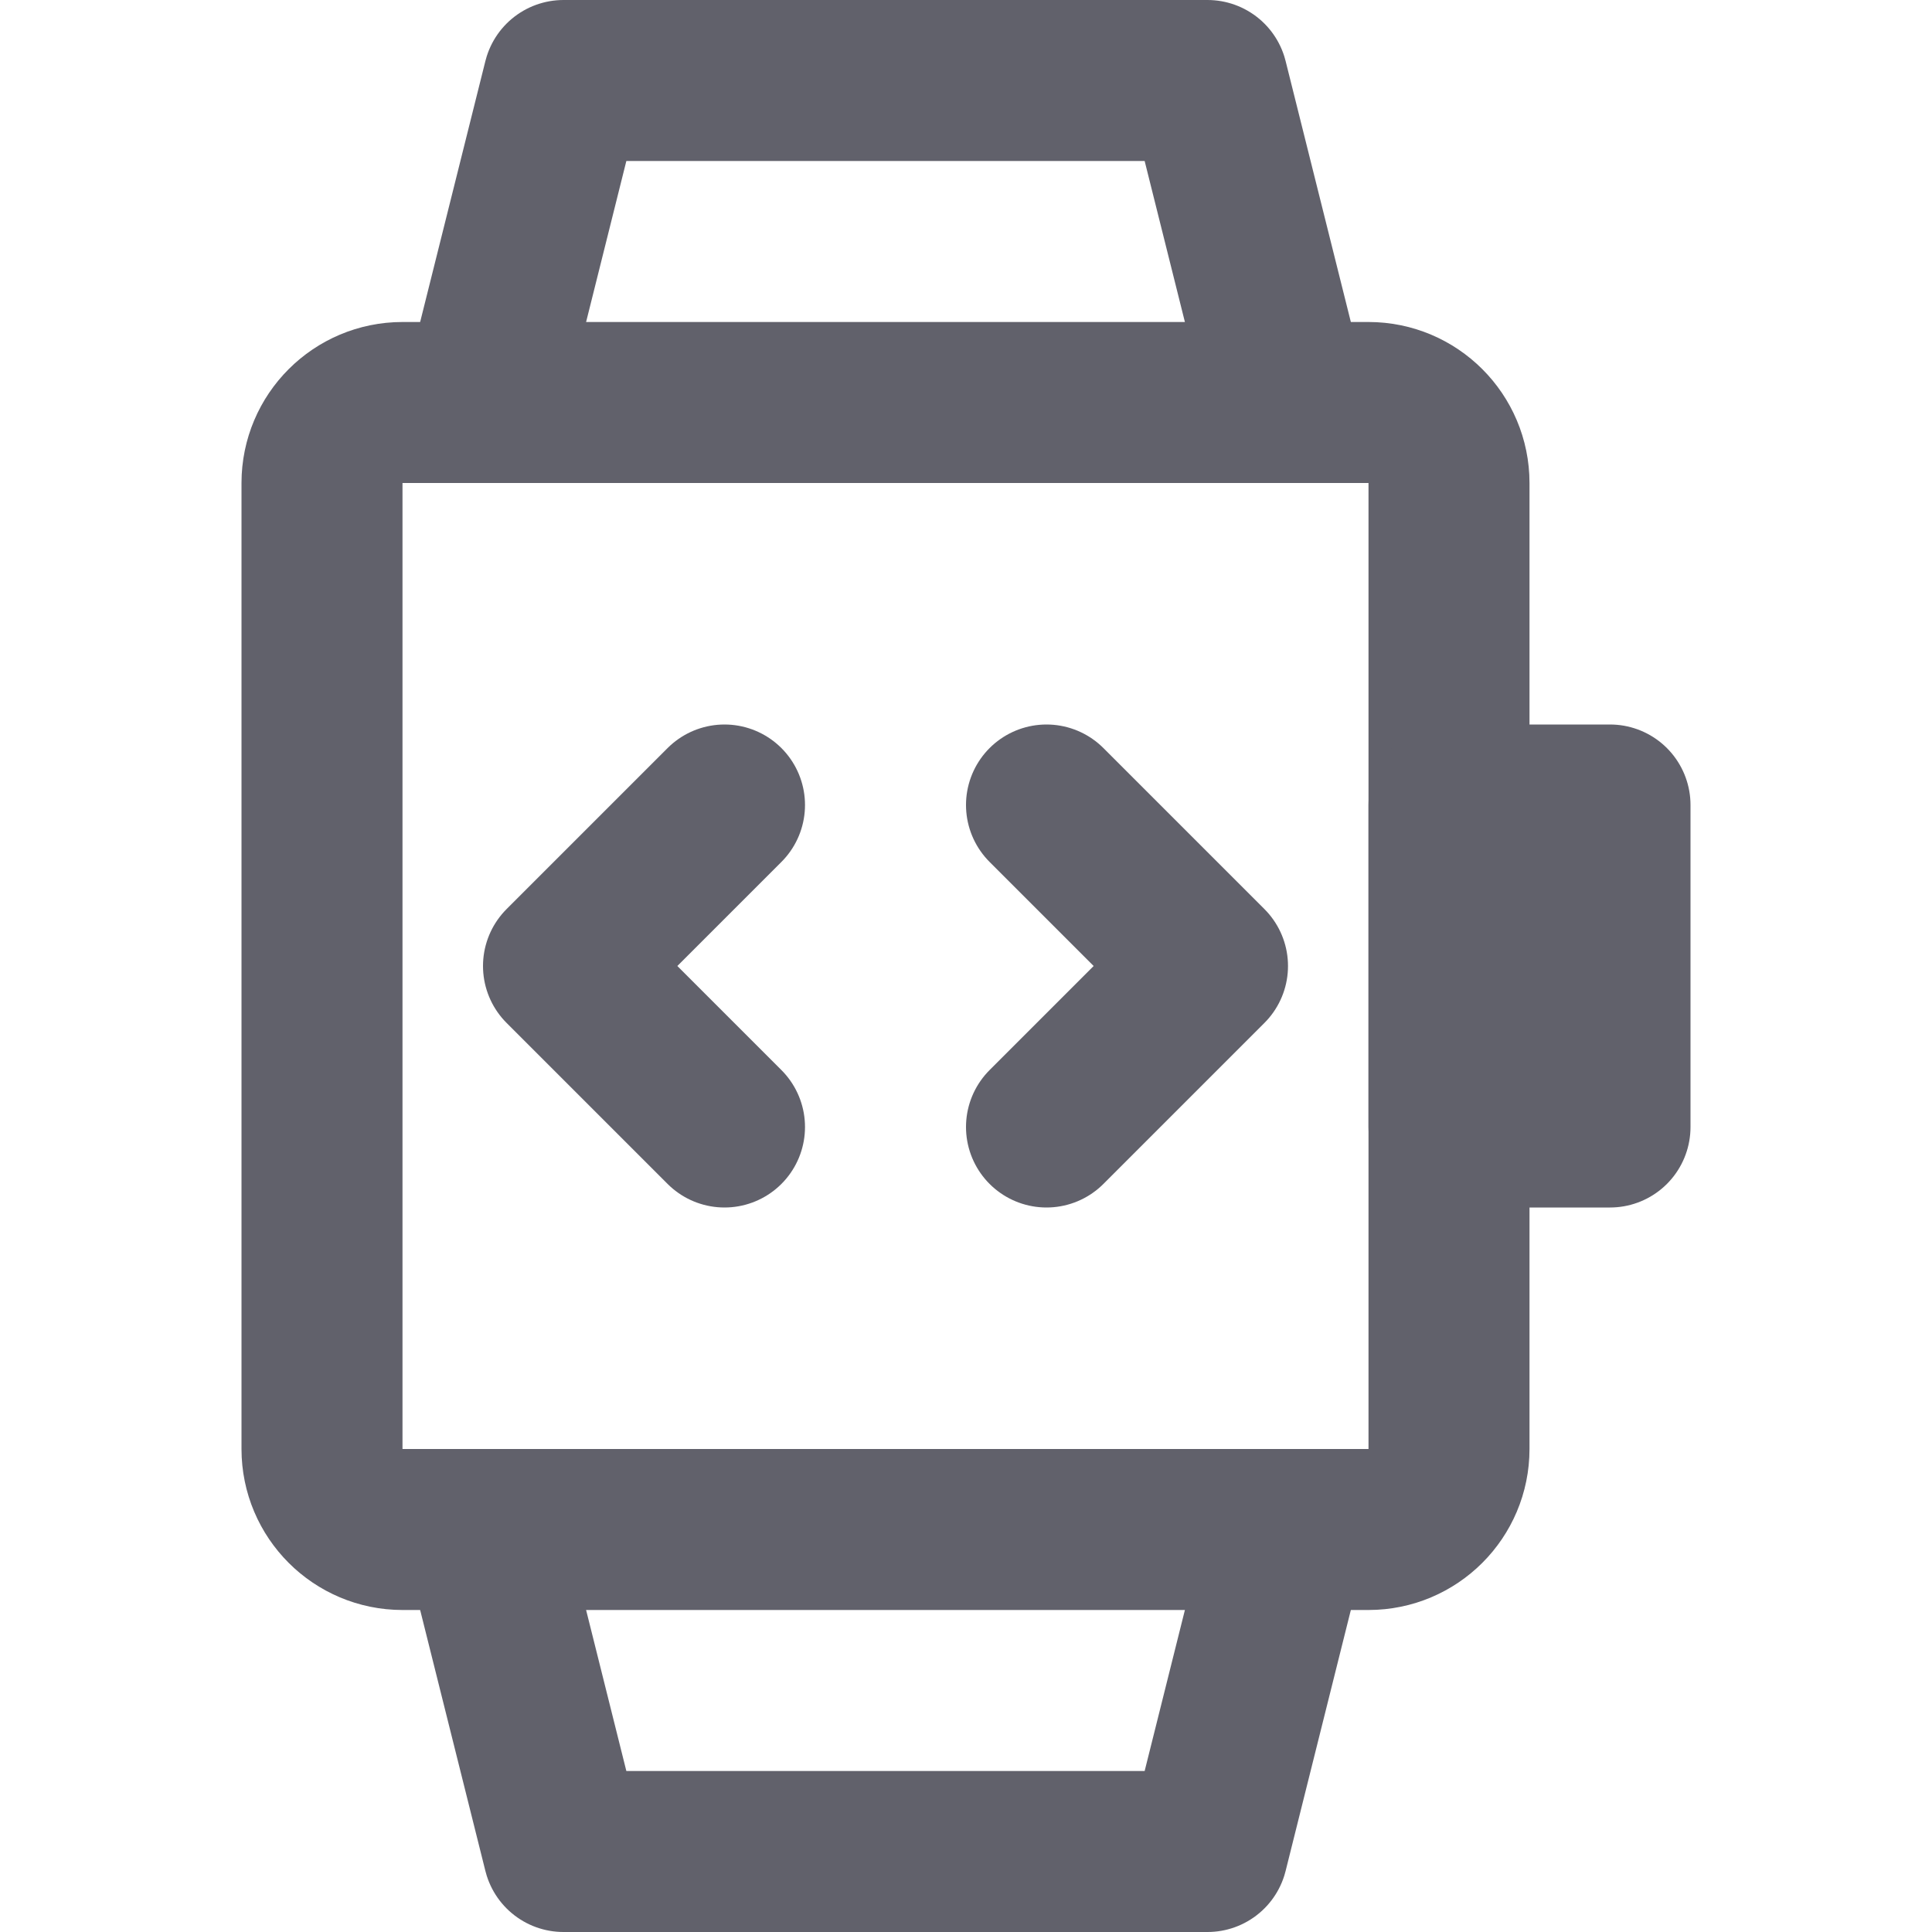 <svg xmlns="http://www.w3.org/2000/svg" height="24" width="24" viewBox="0 0 24 24"><title>watch dev</title><g stroke-linecap="round" fill="#61616b" stroke-linejoin="round" class="nc-icon-wrapper"><polyline data-cap="butt" fill="none" stroke="#61616b" stroke-width="2" points="6,5 7,1 15,1 16,5 "></polyline> <polyline data-cap="butt" fill="none" stroke="#61616b" stroke-width="2" points="16,19 15,23 7,23 6,19 "></polyline> <path fill="none" stroke="#61616b" stroke-width="2" d="M17,19H5 c-0.552,0-1-0.448-1-1V6c0-0.552,0.448-1,1-1h12c0.552,0,1,0.448,1,1v12C18,18.552,17.552,19,17,19z"></path> <rect x="18" y="10" fill="none" stroke="#61616b" stroke-width="2" width="2" height="4"></rect> <polyline data-color="color-2" fill="none" stroke="#61616b" stroke-width="2" points=" 9,10 7,12 9,14 "></polyline> <polyline data-color="color-2" fill="none" stroke="#61616b" stroke-width="2" points=" 13,10 15,12 13,14 "></polyline></g></svg>